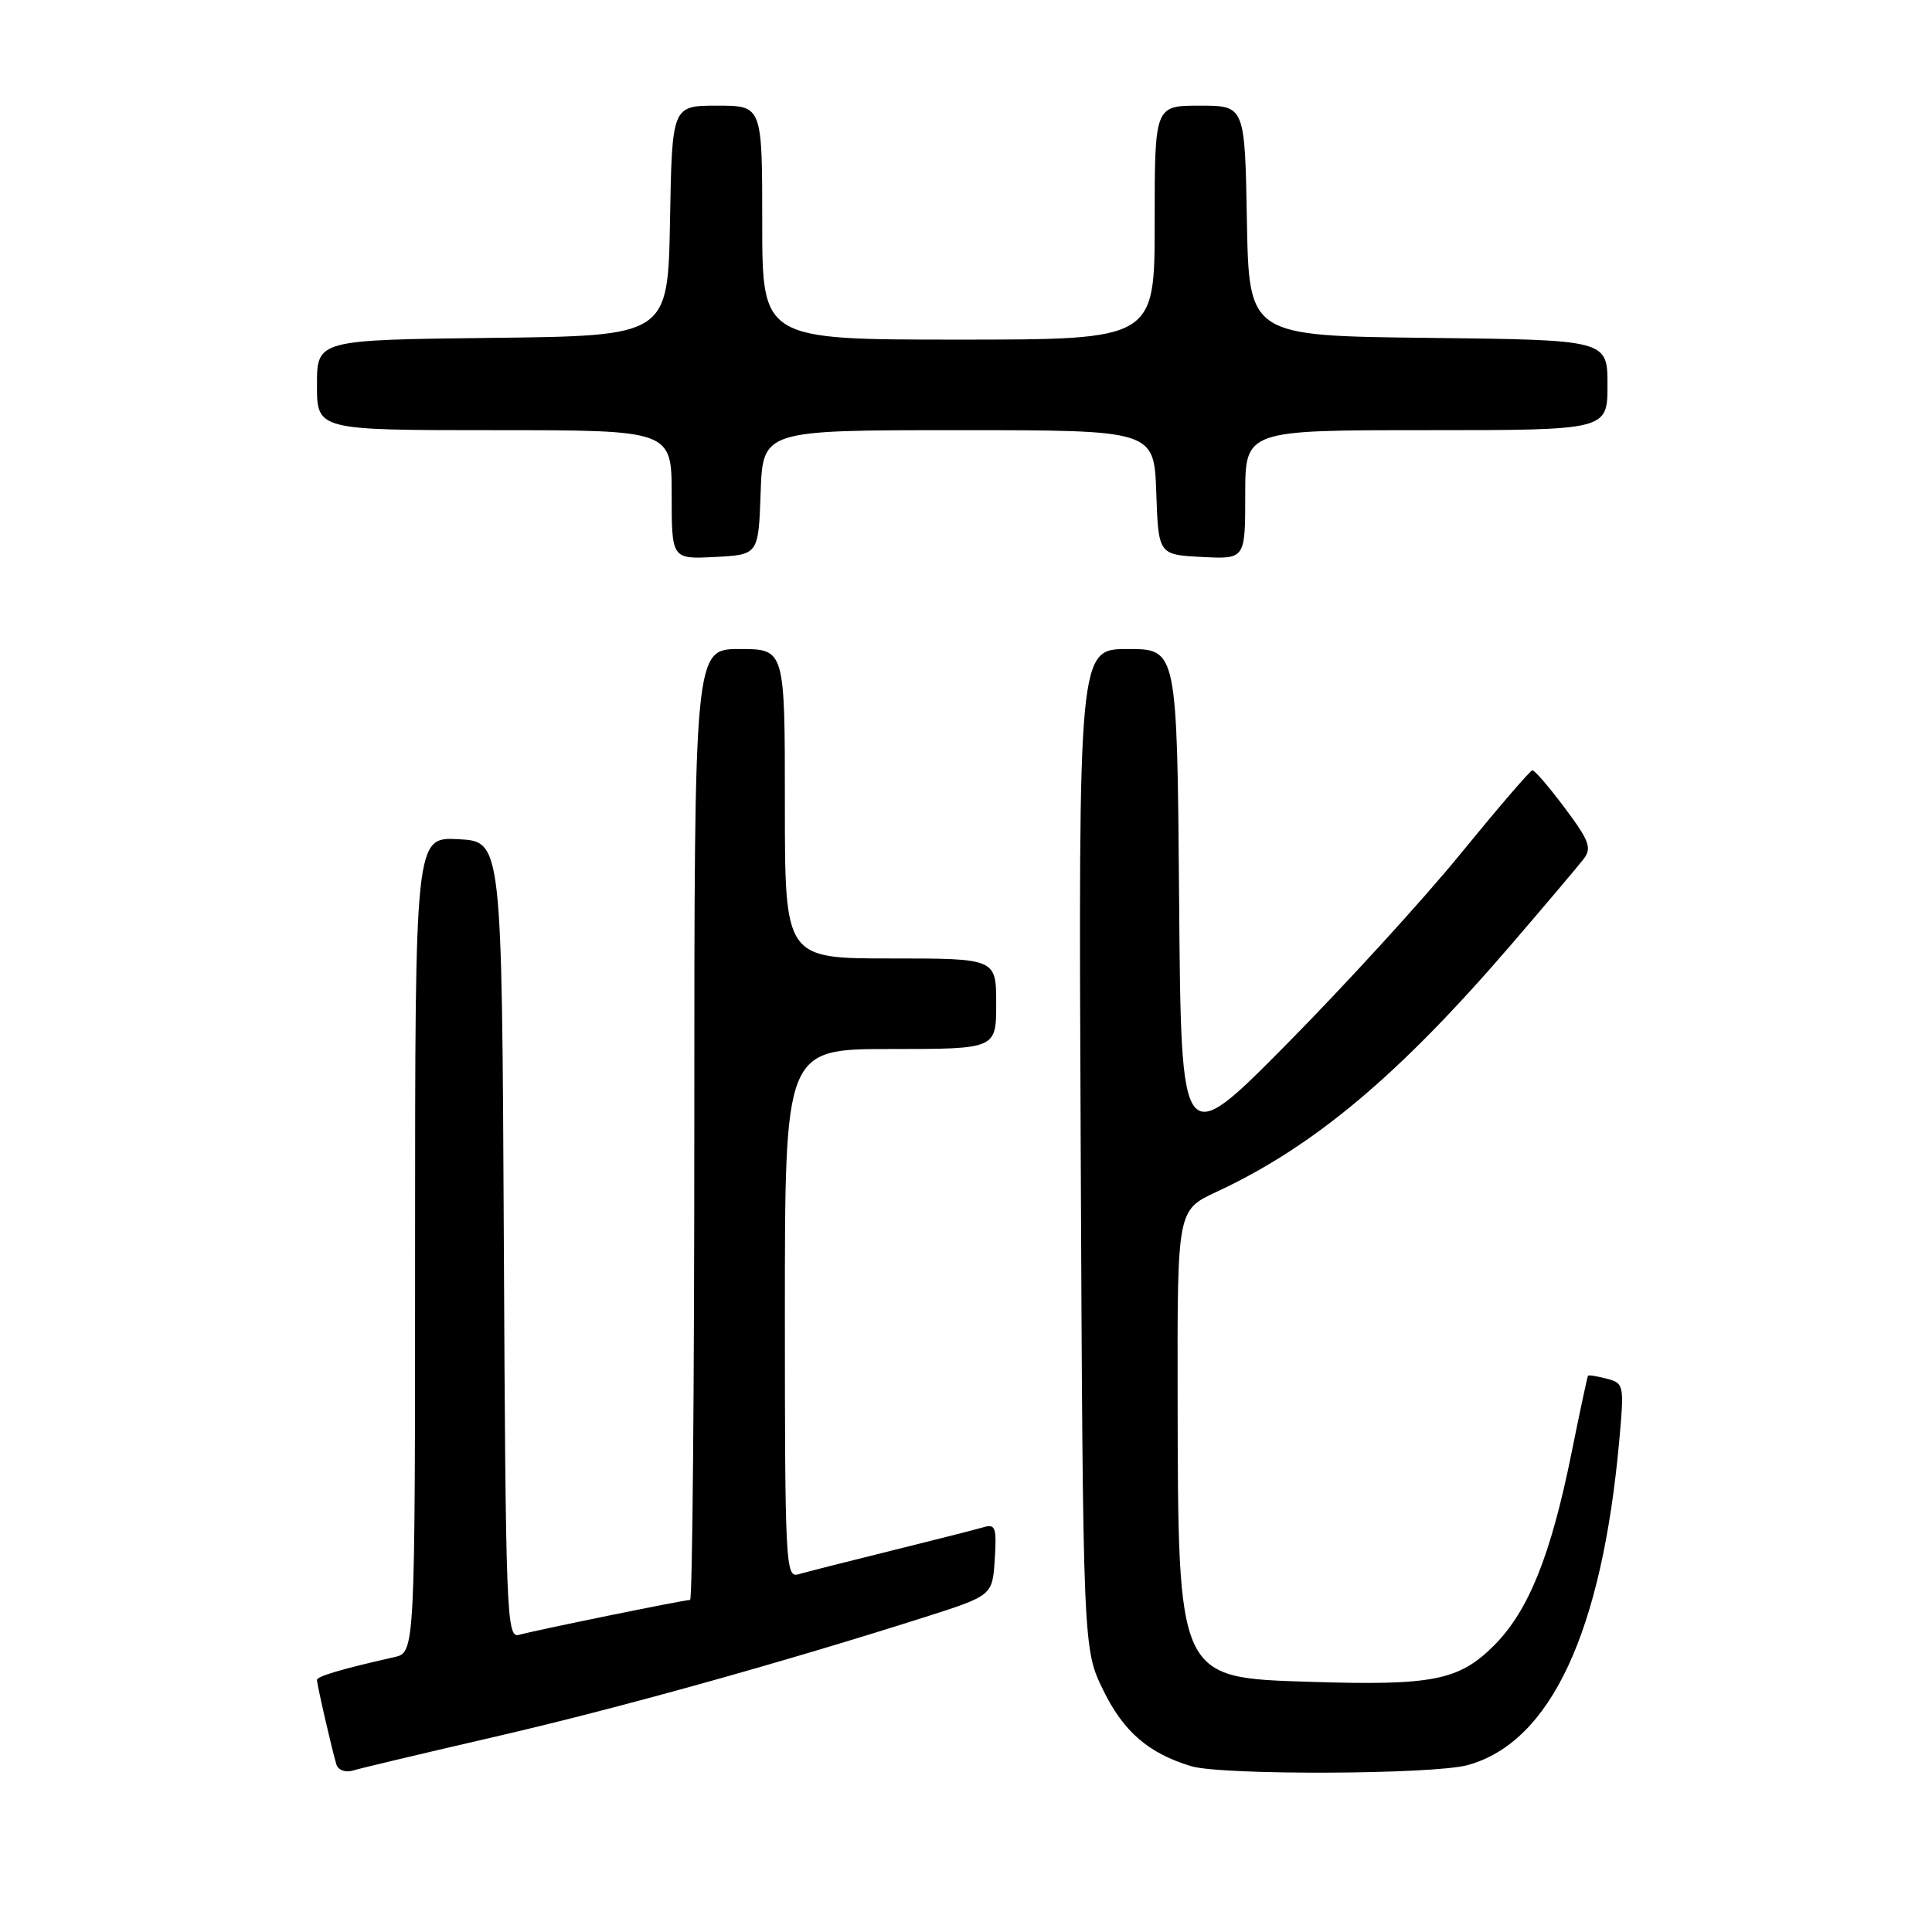 <?xml version="1.0" encoding="UTF-8" standalone="no"?>
<!DOCTYPE svg PUBLIC "-//W3C//DTD SVG 1.1//EN" "http://www.w3.org/Graphics/SVG/1.1/DTD/svg11.dtd" >
<svg xmlns="http://www.w3.org/2000/svg" xmlns:xlink="http://www.w3.org/1999/xlink" version="1.1" viewBox="0 0 256 256">
 <g >
 <path fill="currentColor"
d=" M 65.50 230.15 C 81.79 226.39 103.30 220.40 122.50 214.29 C 131.50 211.42 131.50 211.42 131.81 206.62 C 132.08 202.39 131.90 201.89 130.31 202.37 C 129.31 202.66 123.78 204.07 118.00 205.50 C 112.22 206.93 106.71 208.33 105.75 208.61 C 104.11 209.10 104.00 207.00 104.00 174.07 C 104.00 139.00 104.00 139.00 118.00 139.00 C 132.00 139.00 132.00 139.00 132.00 133.00 C 132.00 127.00 132.00 127.00 118.00 127.00 C 104.00 127.00 104.00 127.00 104.00 106.50 C 104.00 86.00 104.00 86.00 98.00 86.00 C 92.00 86.00 92.00 86.00 92.00 149.00 C 92.00 183.65 91.75 212.00 91.44 212.00 C 90.61 212.00 70.78 216.05 68.76 216.63 C 67.12 217.10 67.00 213.97 66.76 164.31 C 66.50 111.50 66.50 111.50 60.75 111.20 C 55.00 110.90 55.00 110.90 55.00 164.93 C 55.00 218.96 55.00 218.96 52.25 219.58 C 45.31 221.14 42.00 222.12 42.00 222.60 C 42.00 223.22 44.01 231.96 44.58 233.82 C 44.81 234.55 45.77 234.90 46.75 234.61 C 47.71 234.31 56.15 232.31 65.50 230.15 Z  M 194.50 233.88 C 205.47 230.83 212.26 216.29 214.56 190.90 C 215.23 183.52 215.18 183.28 212.92 182.69 C 211.64 182.35 210.51 182.17 210.42 182.29 C 210.33 182.41 209.35 187.00 208.24 192.50 C 205.49 206.13 202.53 213.47 197.96 218.04 C 193.32 222.68 189.82 223.37 173.55 222.85 C 155.97 222.29 156.11 222.59 156.04 184.92 C 156.00 160.34 156.00 160.34 161.21 157.92 C 174.11 151.92 185.38 142.46 200.28 125.12 C 204.83 119.83 209.13 114.74 209.84 113.82 C 210.95 112.37 210.59 111.40 207.35 107.07 C 205.27 104.28 203.33 102.03 203.04 102.07 C 202.74 102.11 198.45 107.11 193.50 113.17 C 188.55 119.24 178.20 130.56 170.50 138.35 C 156.50 152.50 156.50 152.50 156.24 119.25 C 155.97 86.00 155.97 86.00 149.43 86.00 C 142.90 86.00 142.90 86.00 143.20 152.25 C 143.50 218.50 143.50 218.50 146.21 224.01 C 148.89 229.47 152.19 232.32 157.84 234.03 C 161.89 235.25 189.97 235.14 194.50 233.88 Z  M 100.79 65.25 C 101.08 57.00 101.08 57.00 127.00 57.00 C 152.92 57.00 152.92 57.00 153.21 65.25 C 153.50 73.50 153.50 73.50 159.25 73.80 C 165.00 74.10 165.00 74.10 165.00 65.55 C 165.00 57.00 165.00 57.00 189.00 57.00 C 213.00 57.00 213.00 57.00 213.00 51.02 C 213.00 45.04 213.00 45.04 189.25 44.77 C 165.50 44.50 165.50 44.50 165.22 29.25 C 164.95 14.00 164.95 14.00 158.97 14.00 C 153.00 14.00 153.00 14.00 153.00 29.50 C 153.00 45.00 153.00 45.00 127.00 45.00 C 101.00 45.00 101.00 45.00 101.00 29.50 C 101.00 14.00 101.00 14.00 95.03 14.00 C 89.05 14.00 89.05 14.00 88.78 29.25 C 88.50 44.50 88.50 44.50 65.25 44.77 C 42.00 45.04 42.00 45.04 42.00 51.02 C 42.00 57.00 42.00 57.00 65.50 57.00 C 89.00 57.00 89.00 57.00 89.00 65.55 C 89.00 74.10 89.00 74.10 94.75 73.80 C 100.50 73.50 100.50 73.50 100.79 65.25 Z "/>
</g>
</svg>